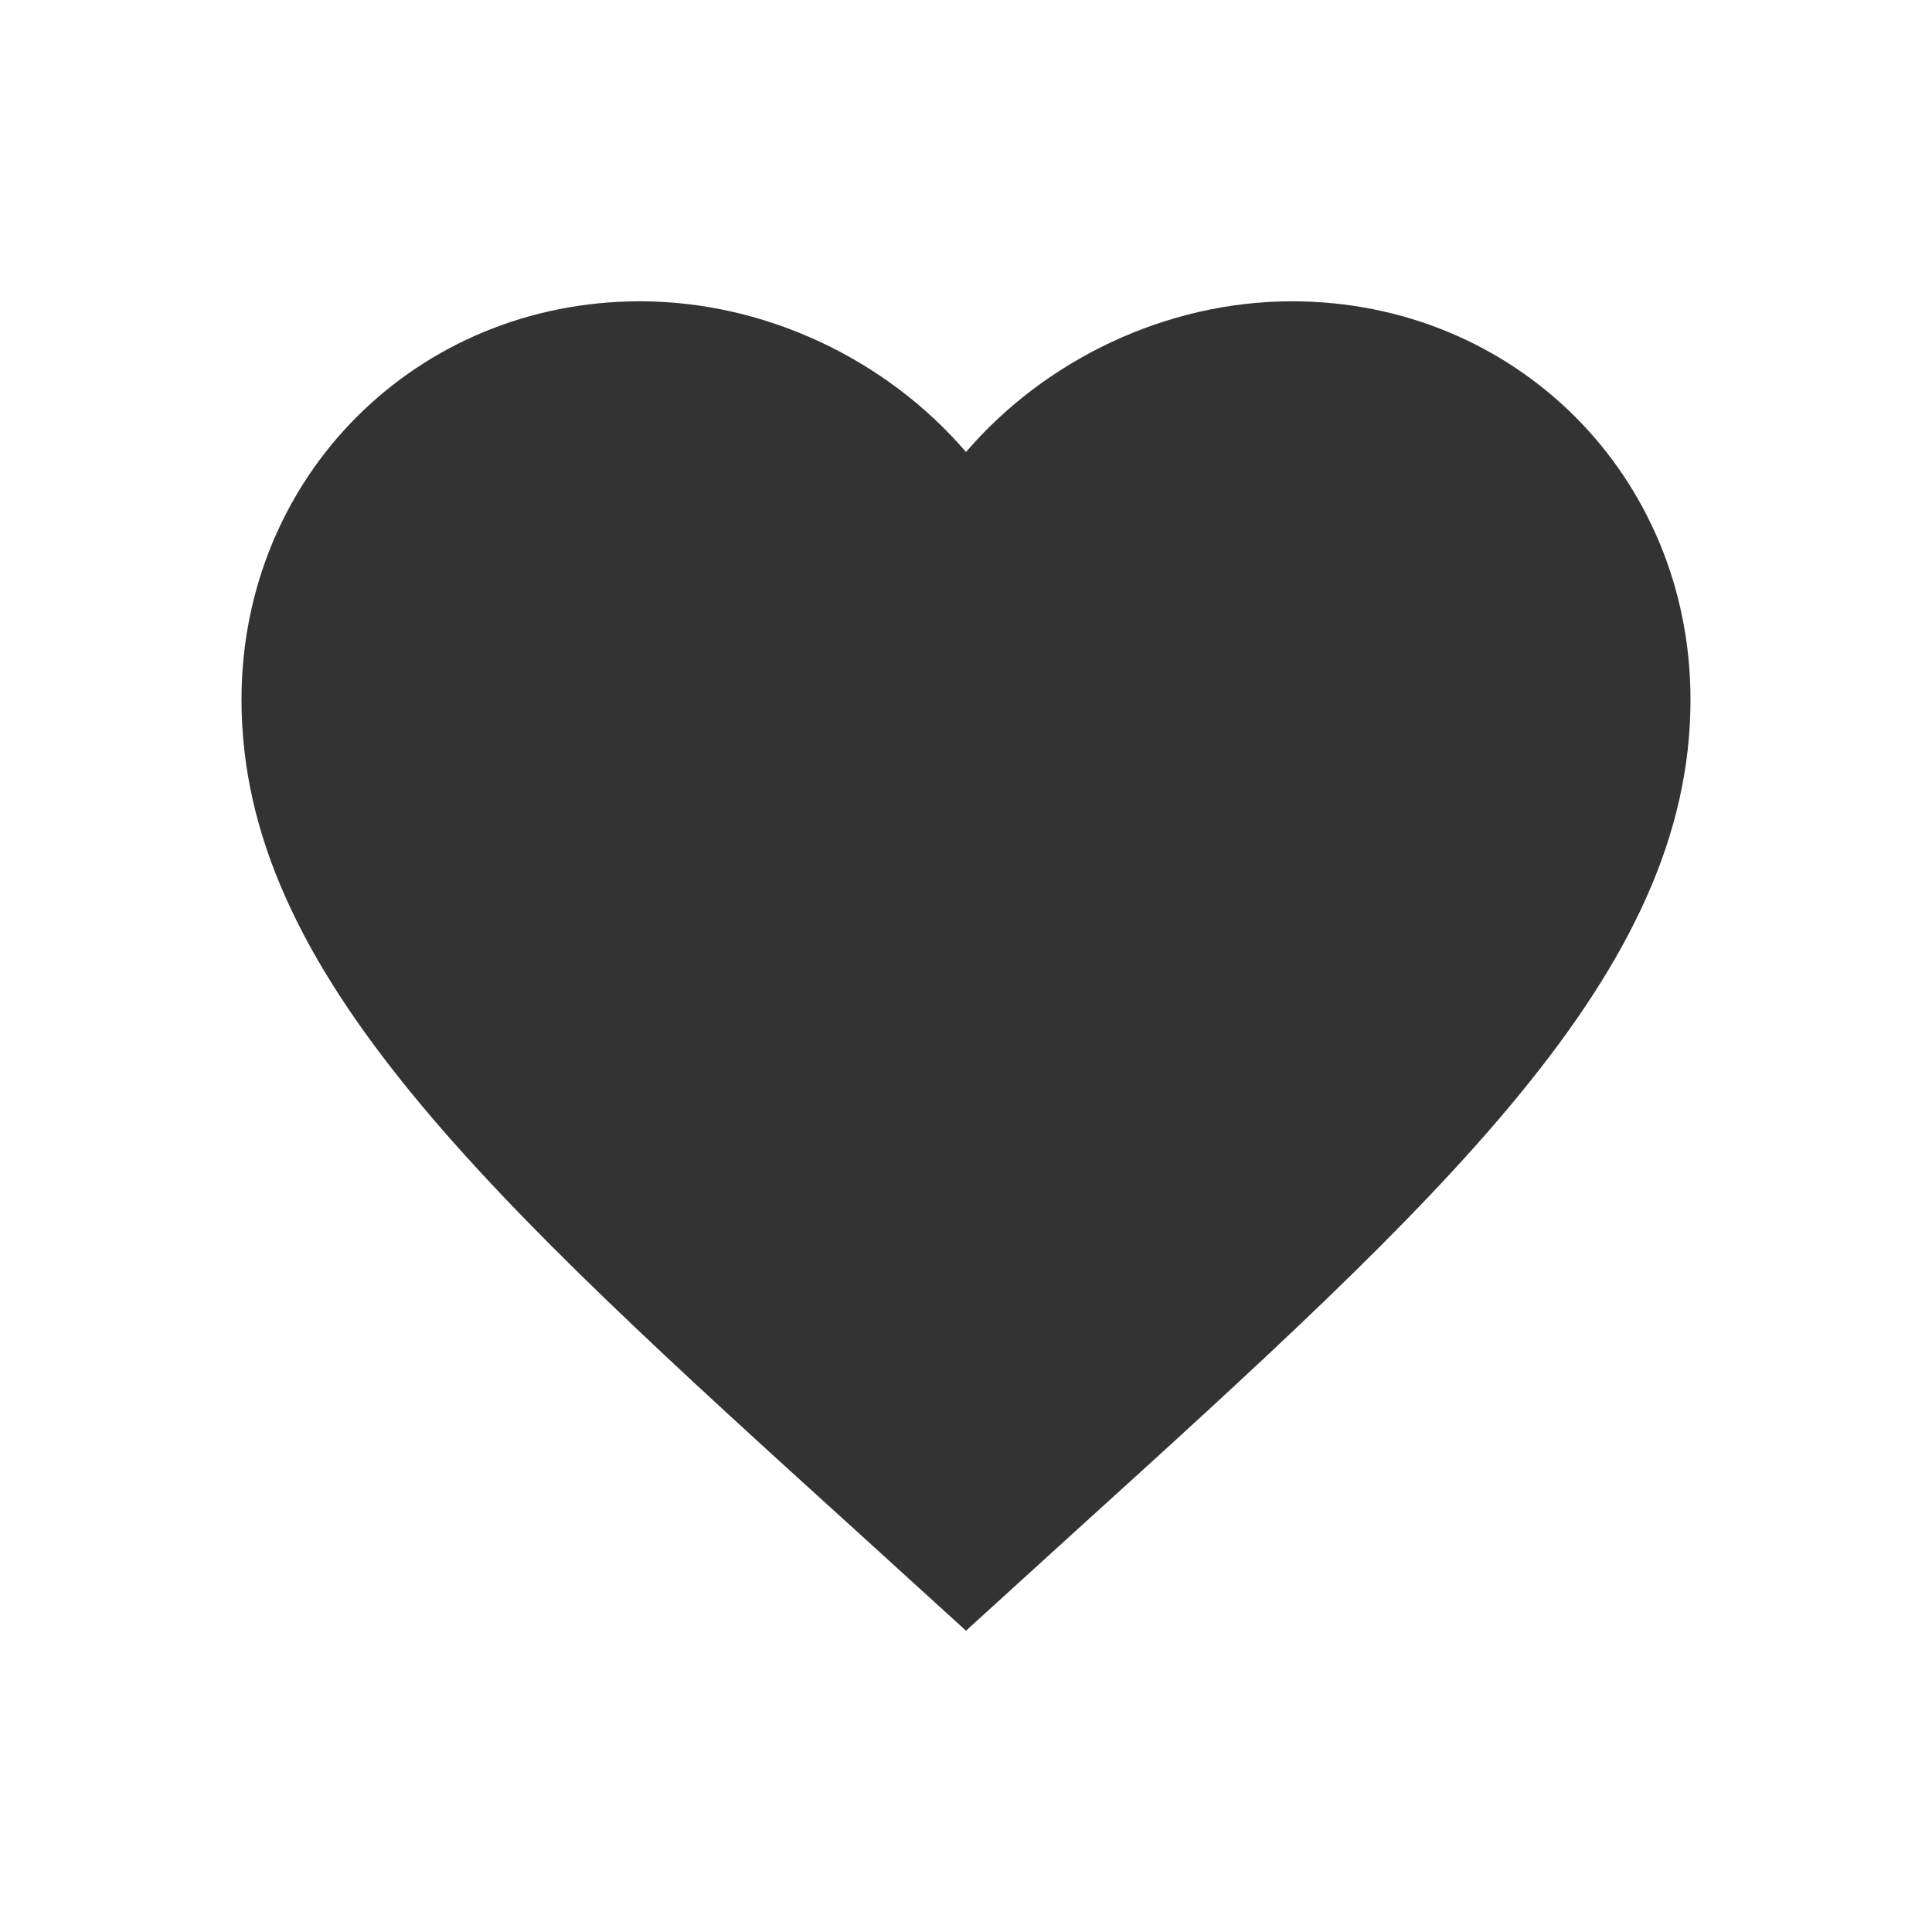 <svg width="20" height="20" viewBox="0 0 20 20" fill="none" xmlns="http://www.w3.org/2000/svg">
<path d="M10 16.881L8.912 15.891C5.05 12.389 2.5 10.071 2.5 7.244C2.5 4.926 4.315 3.119 6.625 3.119C7.93 3.119 9.182 3.726 10 4.679C10.818 3.726 12.07 3.119 13.375 3.119C15.685 3.119 17.5 4.926 17.5 7.244C17.5 10.071 14.95 12.389 11.088 15.891L10 16.881Z" fill="#333333"/>
</svg>
